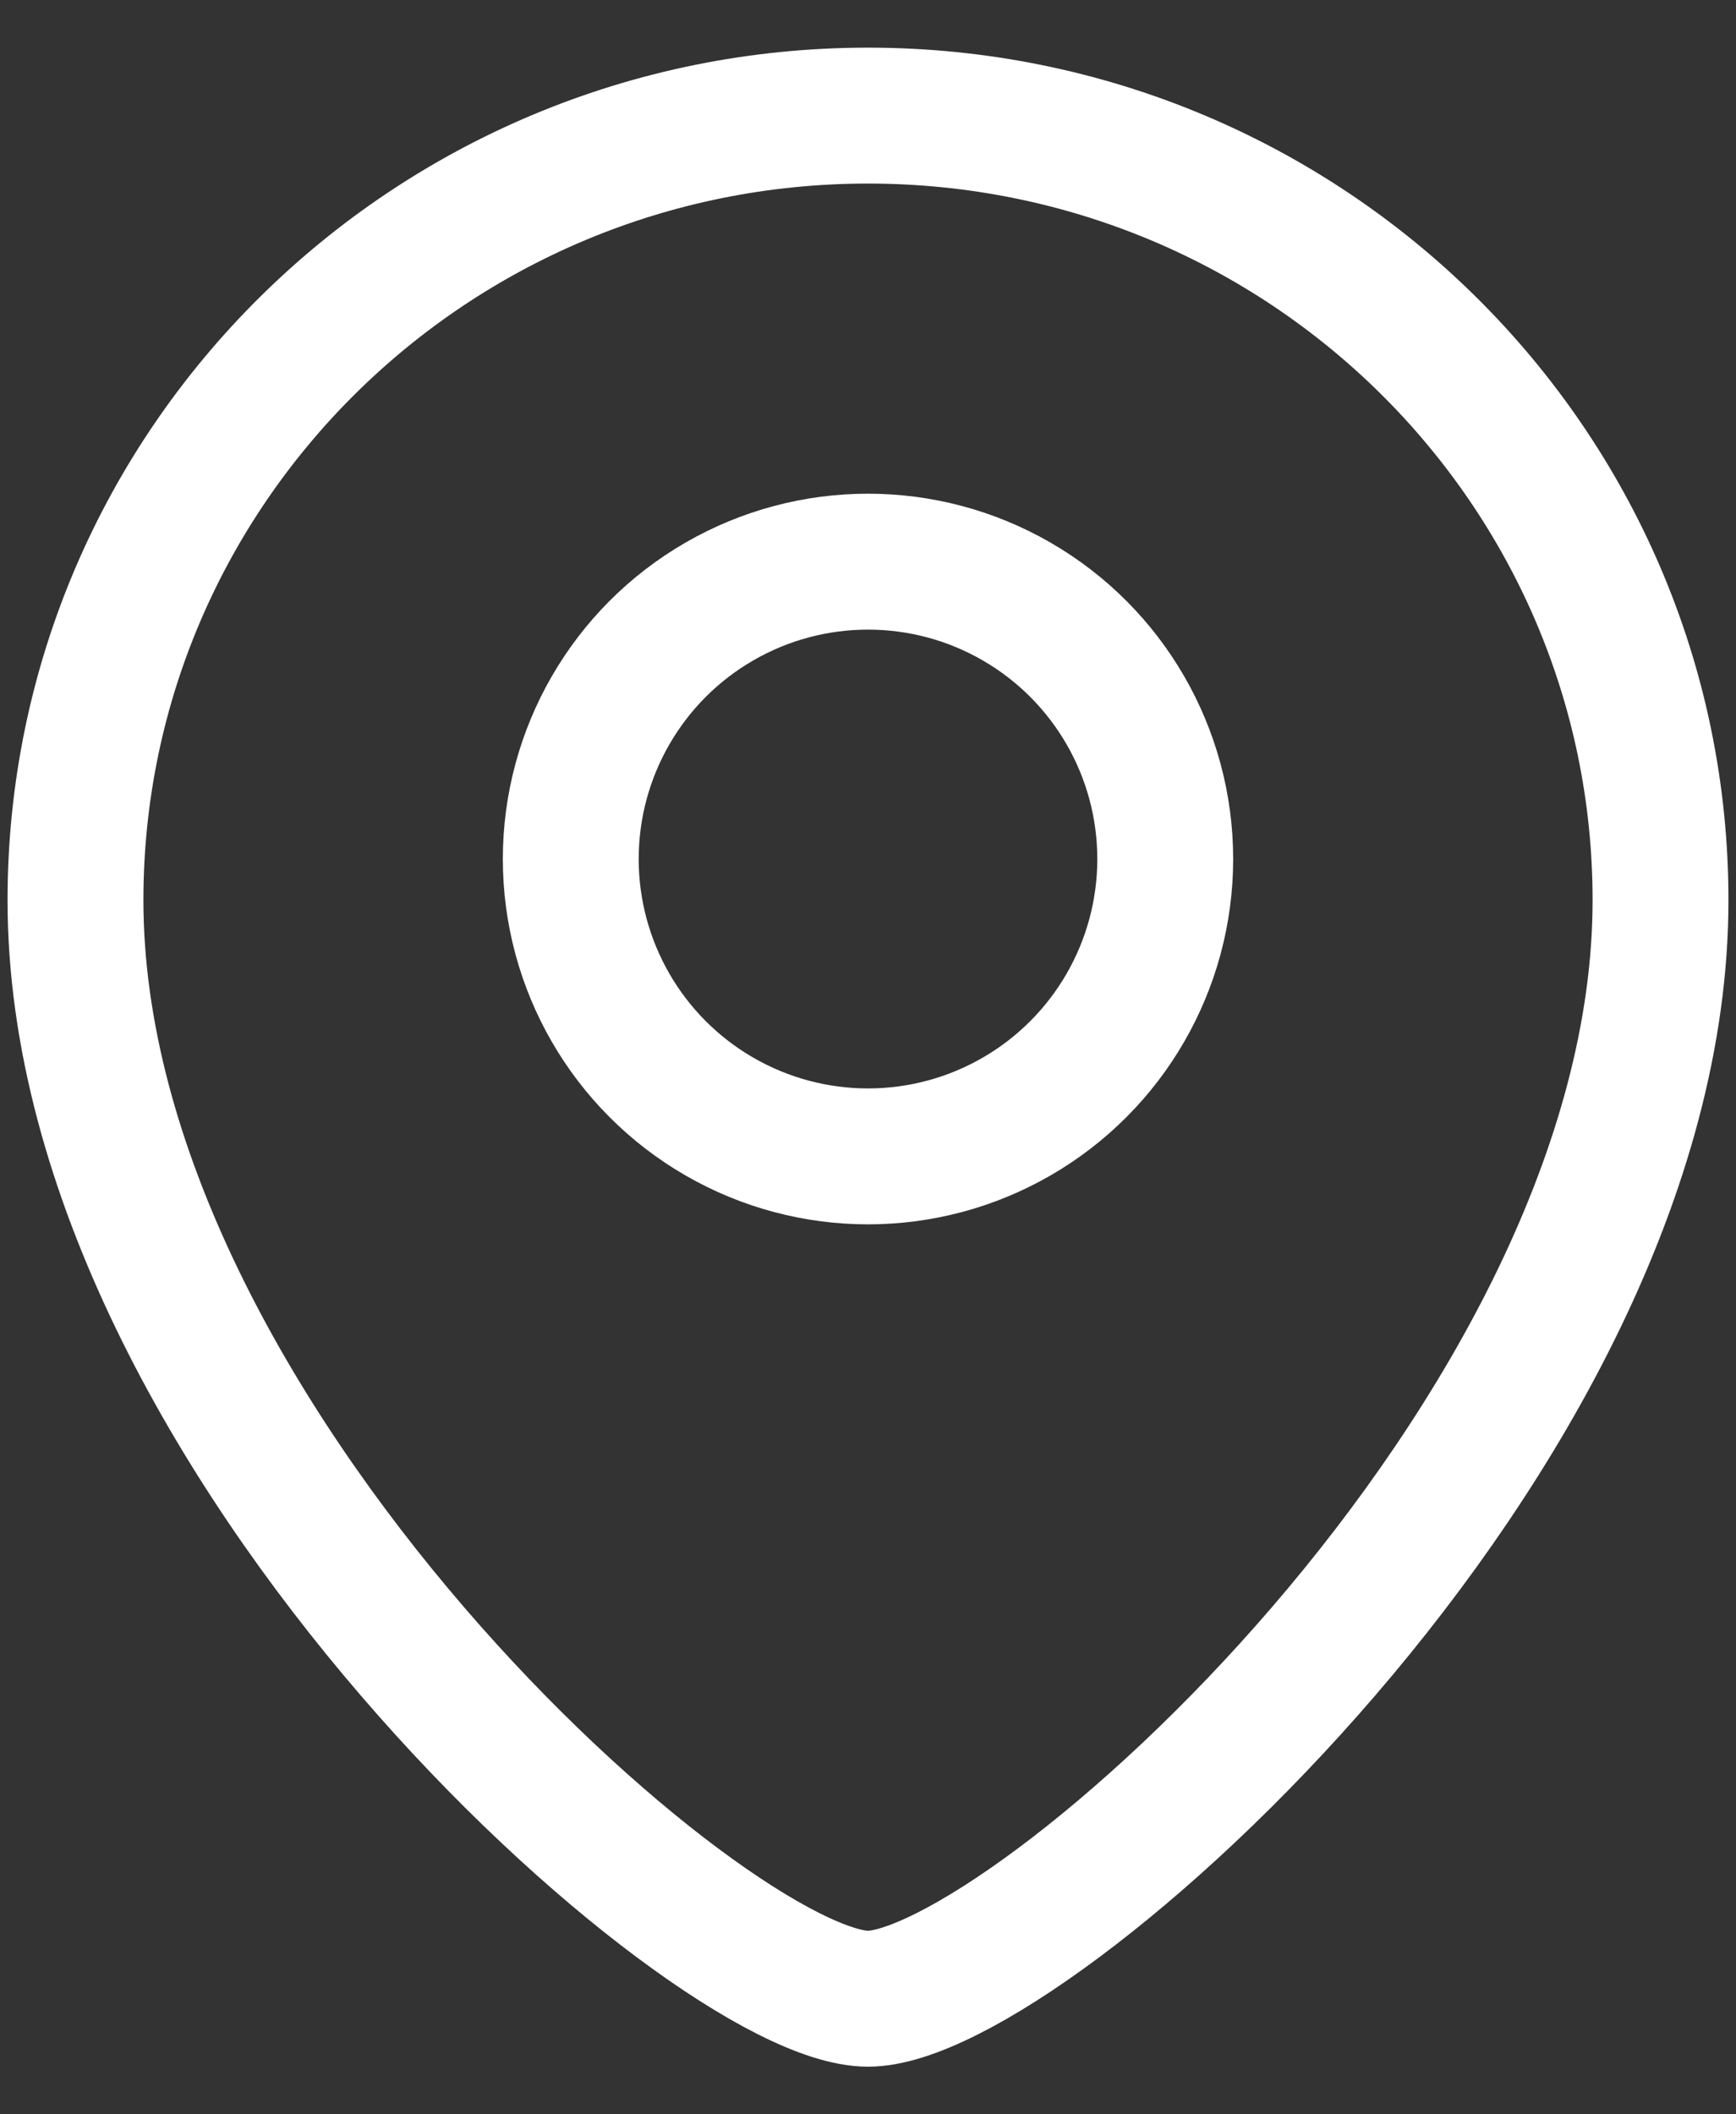 <svg width="23" height="28" viewBox="0 0 23 28" fill="none" xmlns="http://www.w3.org/2000/svg">
<rect x="0" y="0" width="23" height="28" fill="#333333" stroke="none"/>
<path d="M22 11.922C22 19.046 13.6 26.469 11.5 26.469C9.4 26.469 1 19.046 1 11.922C1 6.183 5.701 1.531 11.5 1.531C17.299 1.531 22 6.183 22 11.922Z" stroke="white" stroke-width="1.8"/>
<circle cx="3.938" cy="3.938" r="3.938" transform="matrix(-1 0 0 1 15.438 7.438)" stroke="white" stroke-width="1.8"/>
</svg>
